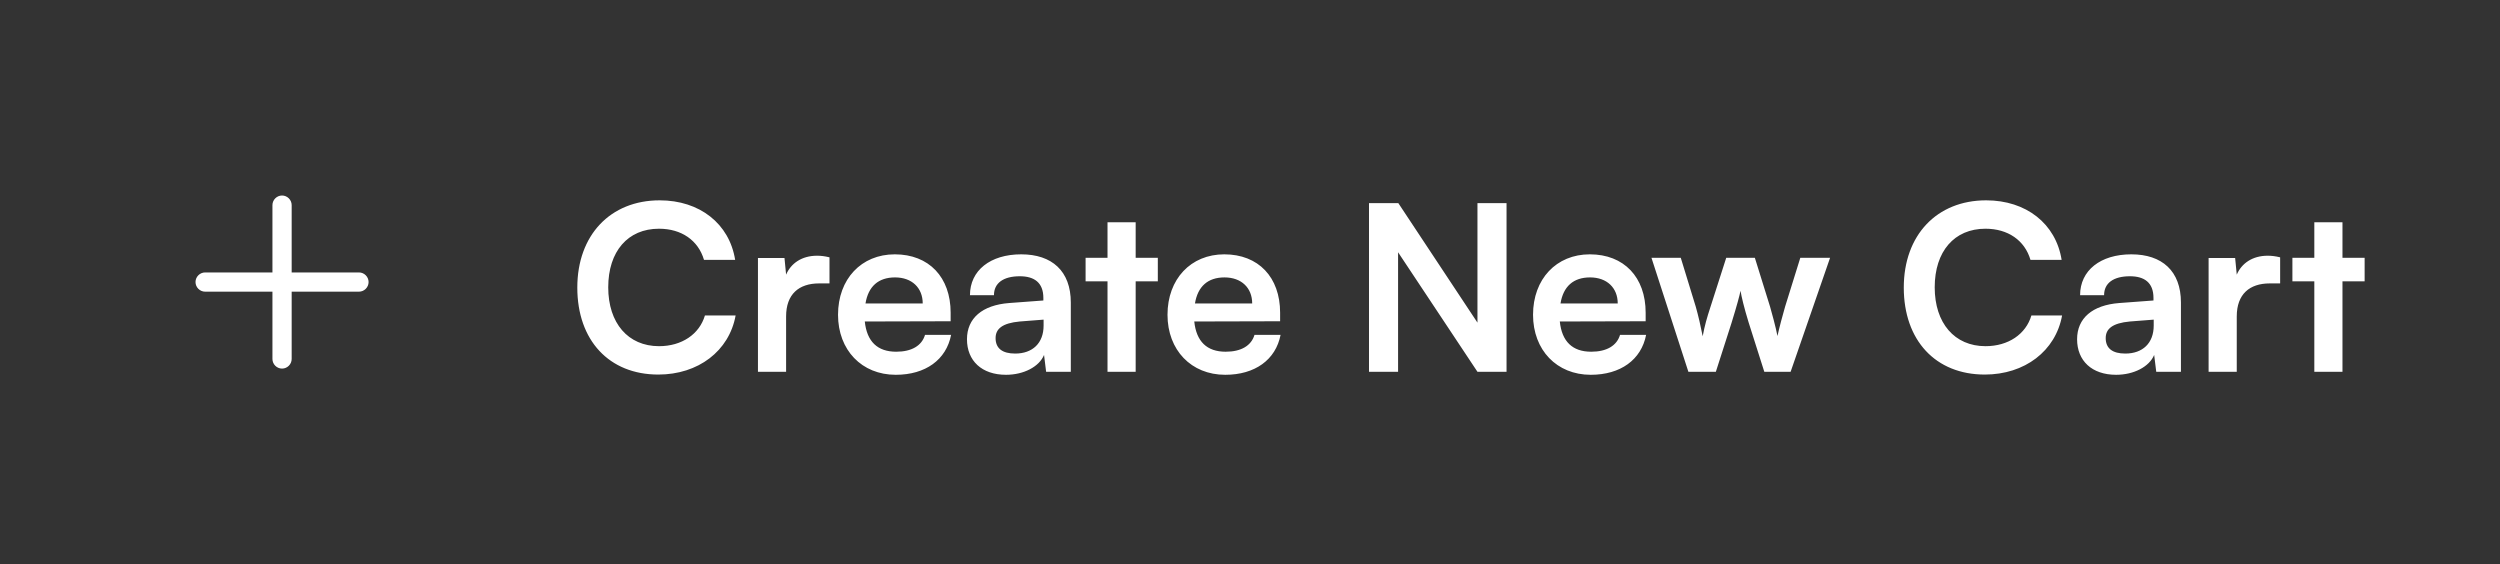 <svg width="195" height="44" viewBox="0 0 195 44" fill="none" xmlns="http://www.w3.org/2000/svg">
<rect x="0" y="0" width="195" height="44" fill="#333333" stroke="none"/>
<path d="M28 22.75H16C15.59 22.75 15.25 22.41 15.25 22C15.25 21.59 15.59 21.25 16 21.25H28C28.41 21.25 28.75 21.59 28.75 22C28.75 22.41 28.41 22.75 28 22.75Z" fill="white"/>
<path d="M22 28.75C21.59 28.75 21.25 28.41 21.25 28V16C21.25 15.59 21.59 15.25 22 15.25C22.41 15.25 22.75 15.59 22.75 16V28C22.75 28.41 22.41 28.75 22 28.75Z" fill="white"/>
<path d="M51.348 29.216C47.514 29.216 45.03 26.552 45.03 22.43C45.03 18.344 47.604 15.626 51.456 15.626C54.57 15.626 56.892 17.444 57.342 20.27H54.912C54.462 18.74 53.148 17.84 51.402 17.84C48.972 17.84 47.442 19.604 47.442 22.412C47.442 25.202 48.99 27.002 51.402 27.002C53.184 27.002 54.552 26.066 54.984 24.608H57.378C56.874 27.38 54.462 29.216 51.348 29.216ZM64.7 20.072V22.106H63.89C62.306 22.106 61.316 22.952 61.316 24.68V29H59.12V20.126H61.19L61.316 21.422C61.694 20.54 62.54 19.946 63.728 19.946C64.034 19.946 64.34 19.982 64.7 20.072ZM69.866 29.234C67.22 29.234 65.366 27.308 65.366 24.554C65.366 21.764 67.184 19.838 69.794 19.838C72.458 19.838 74.15 21.62 74.15 24.392V25.058L67.454 25.076C67.616 26.642 68.444 27.434 69.902 27.434C71.108 27.434 71.9 26.966 72.152 26.12H74.186C73.808 28.064 72.188 29.234 69.866 29.234ZM69.812 21.638C68.516 21.638 67.724 22.34 67.508 23.672H71.972C71.972 22.448 71.126 21.638 69.812 21.638ZM78.466 29.234C76.576 29.234 75.424 28.136 75.424 26.462C75.424 24.824 76.612 23.798 78.718 23.636L81.382 23.438V23.24C81.382 22.034 80.662 21.548 79.546 21.548C78.249 21.548 77.529 22.088 77.529 23.024H75.657C75.657 21.098 77.242 19.838 79.653 19.838C82.047 19.838 83.523 21.134 83.523 23.6V29H81.597L81.436 27.686C81.058 28.604 79.852 29.234 78.466 29.234ZM79.186 27.578C80.535 27.578 81.4 26.768 81.4 25.4V24.932L79.546 25.076C78.177 25.202 77.656 25.652 77.656 26.372C77.656 27.182 78.195 27.578 79.186 27.578ZM88.582 29H86.386V21.944H84.676V20.108H86.386V17.336H88.582V20.108H90.31V21.944H88.582V29ZM95.565 29.234C92.919 29.234 91.065 27.308 91.065 24.554C91.065 21.764 92.883 19.838 95.493 19.838C98.157 19.838 99.849 21.62 99.849 24.392V25.058L93.153 25.076C93.315 26.642 94.143 27.434 95.601 27.434C96.807 27.434 97.599 26.966 97.851 26.12H99.885C99.507 28.064 97.887 29.234 95.565 29.234ZM95.511 21.638C94.215 21.638 93.423 22.34 93.207 23.672H97.671C97.671 22.448 96.825 21.638 95.511 21.638ZM109.05 29H106.782V15.842H109.068L115.242 25.166V15.842H117.51V29H115.242L109.05 19.676V29ZM124.077 29.234C121.431 29.234 119.577 27.308 119.577 24.554C119.577 21.764 121.395 19.838 124.005 19.838C126.669 19.838 128.361 21.62 128.361 24.392V25.058L121.665 25.076C121.827 26.642 122.655 27.434 124.113 27.434C125.319 27.434 126.111 26.966 126.363 26.12H128.397C128.019 28.064 126.399 29.234 124.077 29.234ZM124.023 21.638C122.727 21.638 121.935 22.34 121.719 23.672H126.183C126.183 22.448 125.337 21.638 124.023 21.638ZM131.694 29L128.814 20.108H131.1L132.27 23.924C132.468 24.626 132.648 25.4 132.81 26.228C132.972 25.364 133.134 24.806 133.422 23.924L134.646 20.108H136.878L138.066 23.924C138.174 24.284 138.534 25.616 138.642 26.21C138.786 25.544 139.074 24.482 139.236 23.924L140.424 20.108H142.746L139.668 29H137.616L136.392 25.148C136.032 23.978 135.834 23.132 135.762 22.682C135.672 23.096 135.51 23.726 135.06 25.184L133.836 29H131.694ZM154.813 29.216C150.979 29.216 148.495 26.552 148.495 22.43C148.495 18.344 151.069 15.626 154.921 15.626C158.035 15.626 160.357 17.444 160.807 20.27H158.377C157.927 18.74 156.613 17.84 154.867 17.84C152.437 17.84 150.907 19.604 150.907 22.412C150.907 25.202 152.455 27.002 154.867 27.002C156.649 27.002 158.017 26.066 158.449 24.608H160.843C160.339 27.38 157.927 29.216 154.813 29.216ZM165.055 29.234C163.165 29.234 162.013 28.136 162.013 26.462C162.013 24.824 163.201 23.798 165.307 23.636L167.971 23.438V23.24C167.971 22.034 167.251 21.548 166.135 21.548C164.839 21.548 164.119 22.088 164.119 23.024H162.247C162.247 21.098 163.831 19.838 166.243 19.838C168.637 19.838 170.113 21.134 170.113 23.6V29H168.187L168.025 27.686C167.647 28.604 166.441 29.234 165.055 29.234ZM165.775 27.578C167.125 27.578 167.989 26.768 167.989 25.4V24.932L166.135 25.076C164.767 25.202 164.245 25.652 164.245 26.372C164.245 27.182 164.785 27.578 165.775 27.578ZM177.851 20.072V22.106H177.041C175.457 22.106 174.467 22.952 174.467 24.68V29H172.271V20.126H174.341L174.467 21.422C174.845 20.54 175.691 19.946 176.879 19.946C177.185 19.946 177.491 19.982 177.851 20.072ZM182.713 29H180.517V21.944H178.807V20.108H180.517V17.336H182.713V20.108H184.441V21.944H182.713V29Z" fill="white"/>
</svg>
